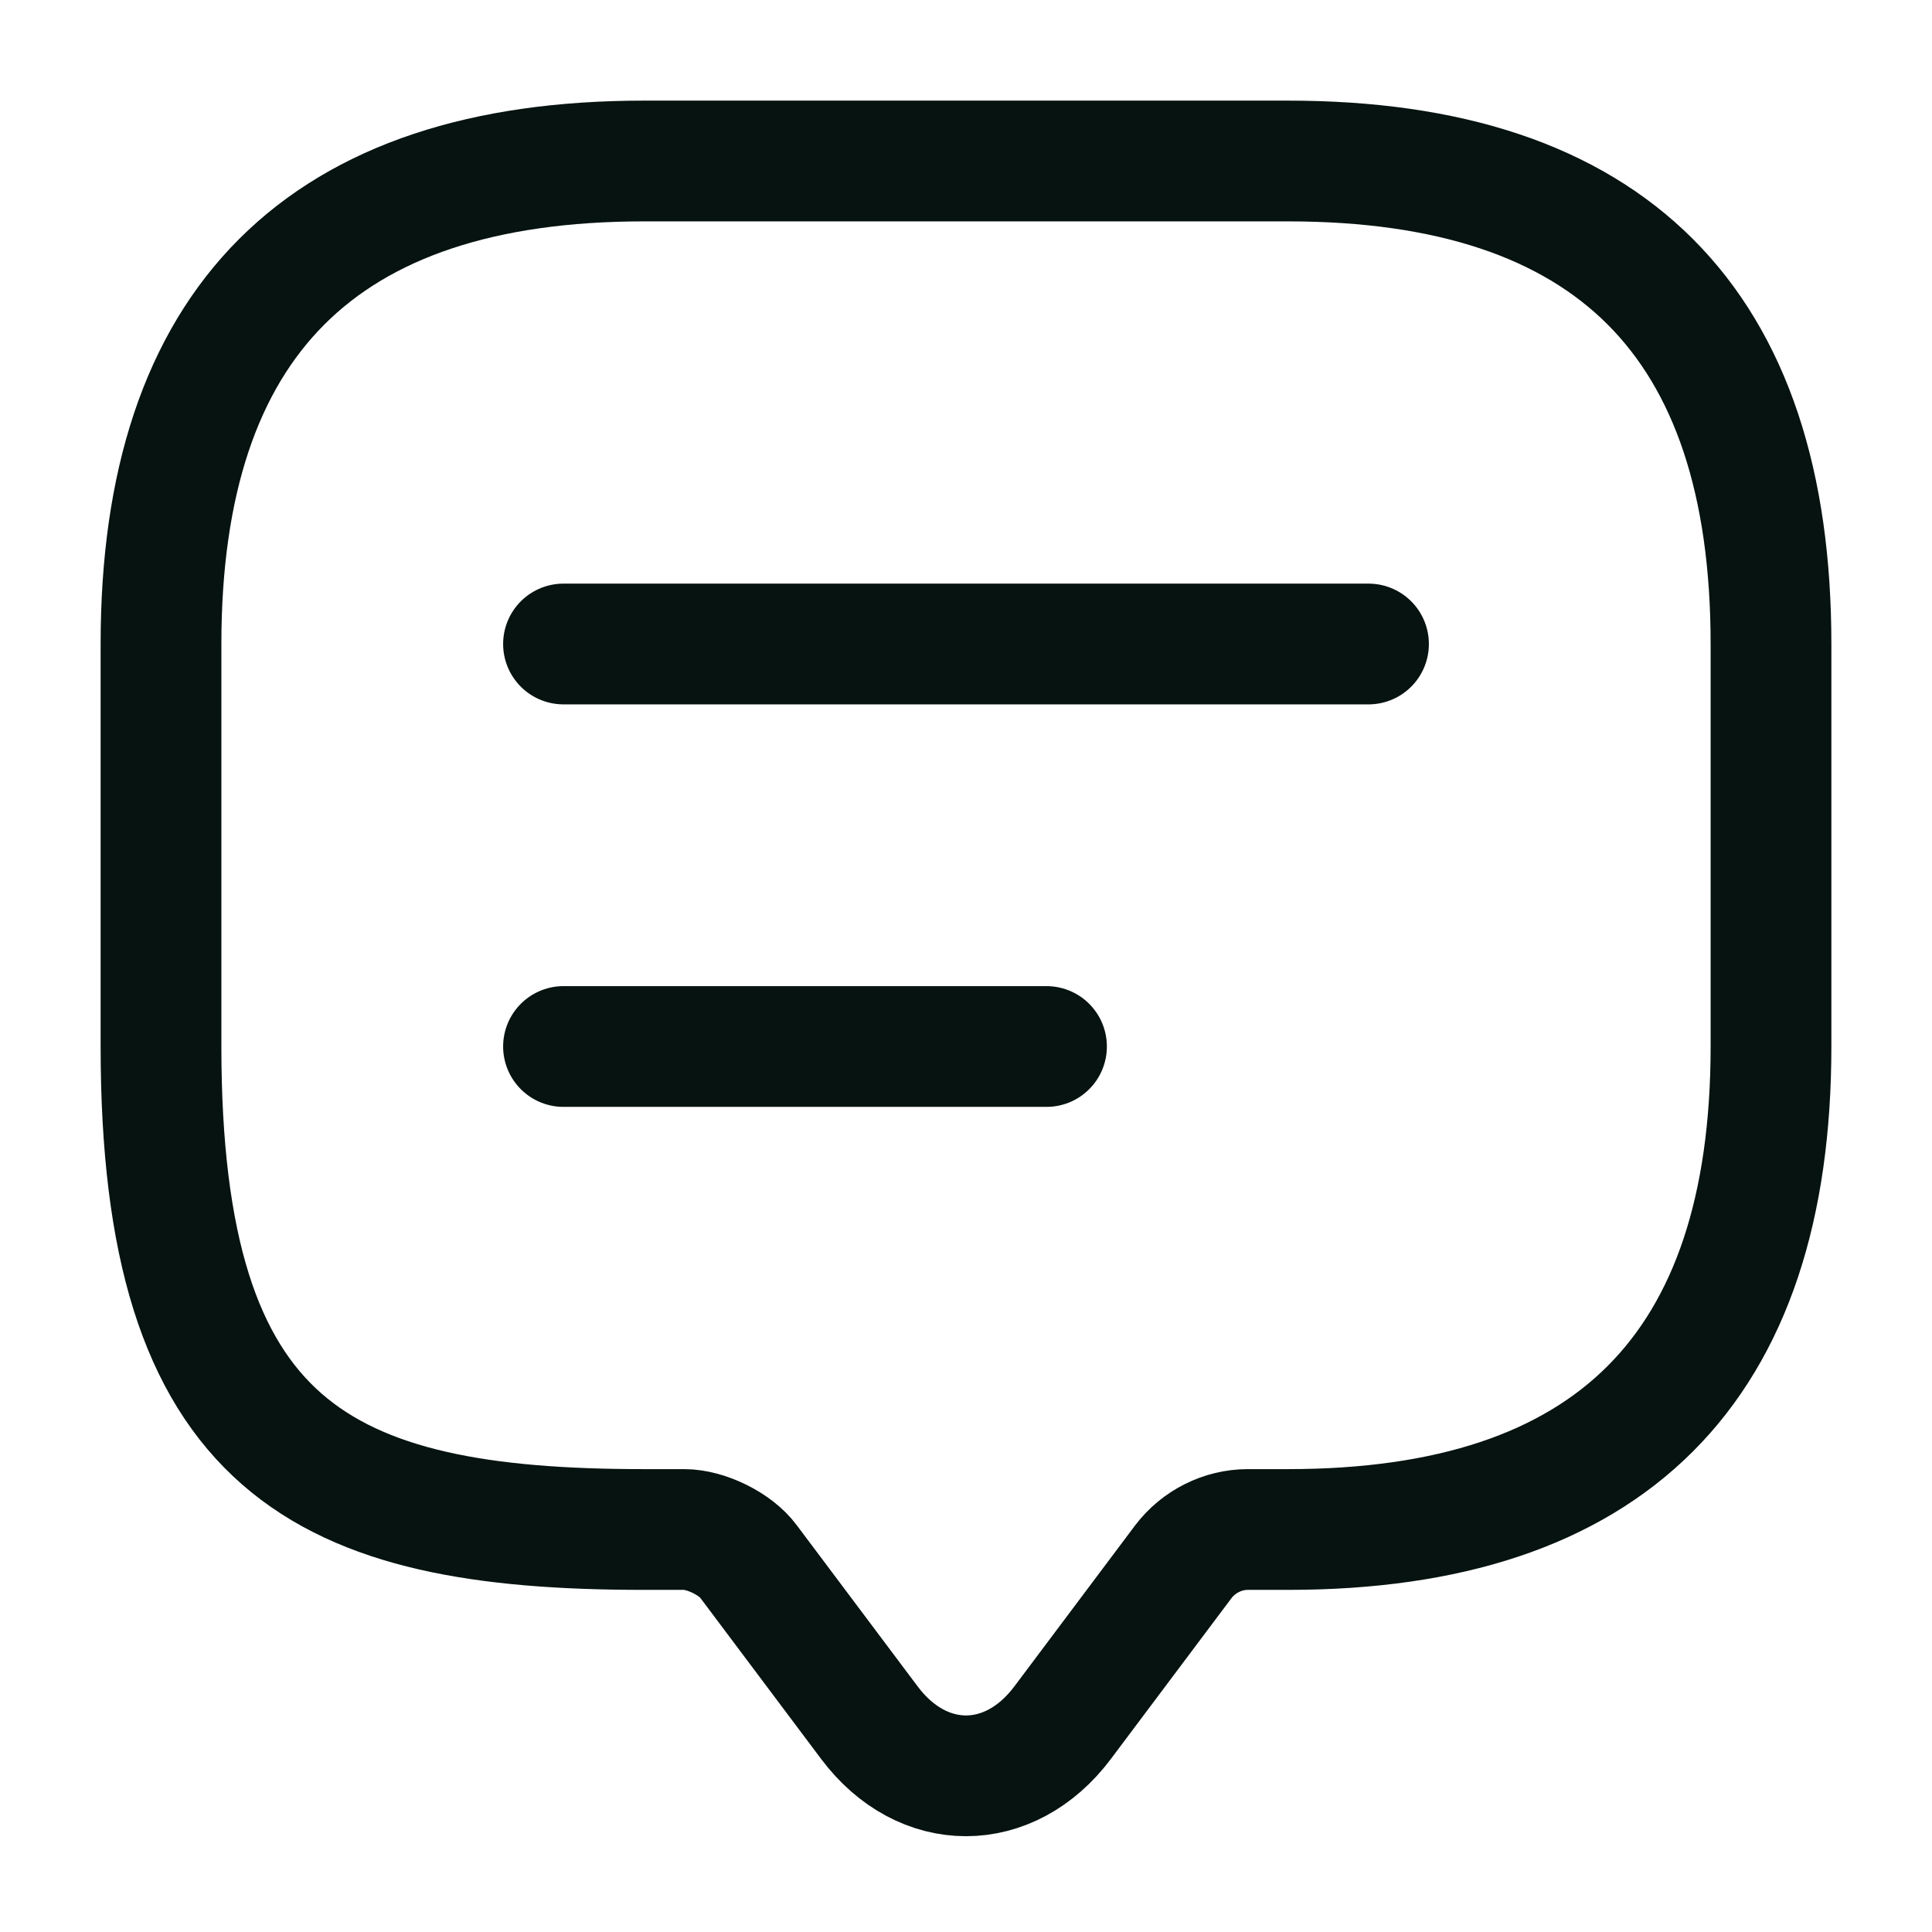 <svg width="24" height="24" viewBox="0 0 24 24" fill="none" xmlns="http://www.w3.org/2000/svg">
<path d="M8.5 19H8C4 19 2 18 2 13V8C2 4 4 2 8 2H16C20 2 22 4 22 8V13C22 17 20 19 16 19H15.5C15.19 19 14.89 19.15 14.7 19.4L13.2 21.4C12.54 22.28 11.46 22.28 10.8 21.4L9.3 19.4C9.14 19.18 8.77 19 8.5 19Z" stroke="#061310" stroke-width="1.5" stroke-miterlimit="10" stroke-linecap="round" stroke-linejoin="round"/>
<path d="M7 8H17" stroke="#061310" stroke-width="1.5" stroke-linecap="round" stroke-linejoin="round"/>
<path d="M7 13H13" stroke="#061310" stroke-width="1.5" stroke-linecap="round" stroke-linejoin="round"/>
</svg>
